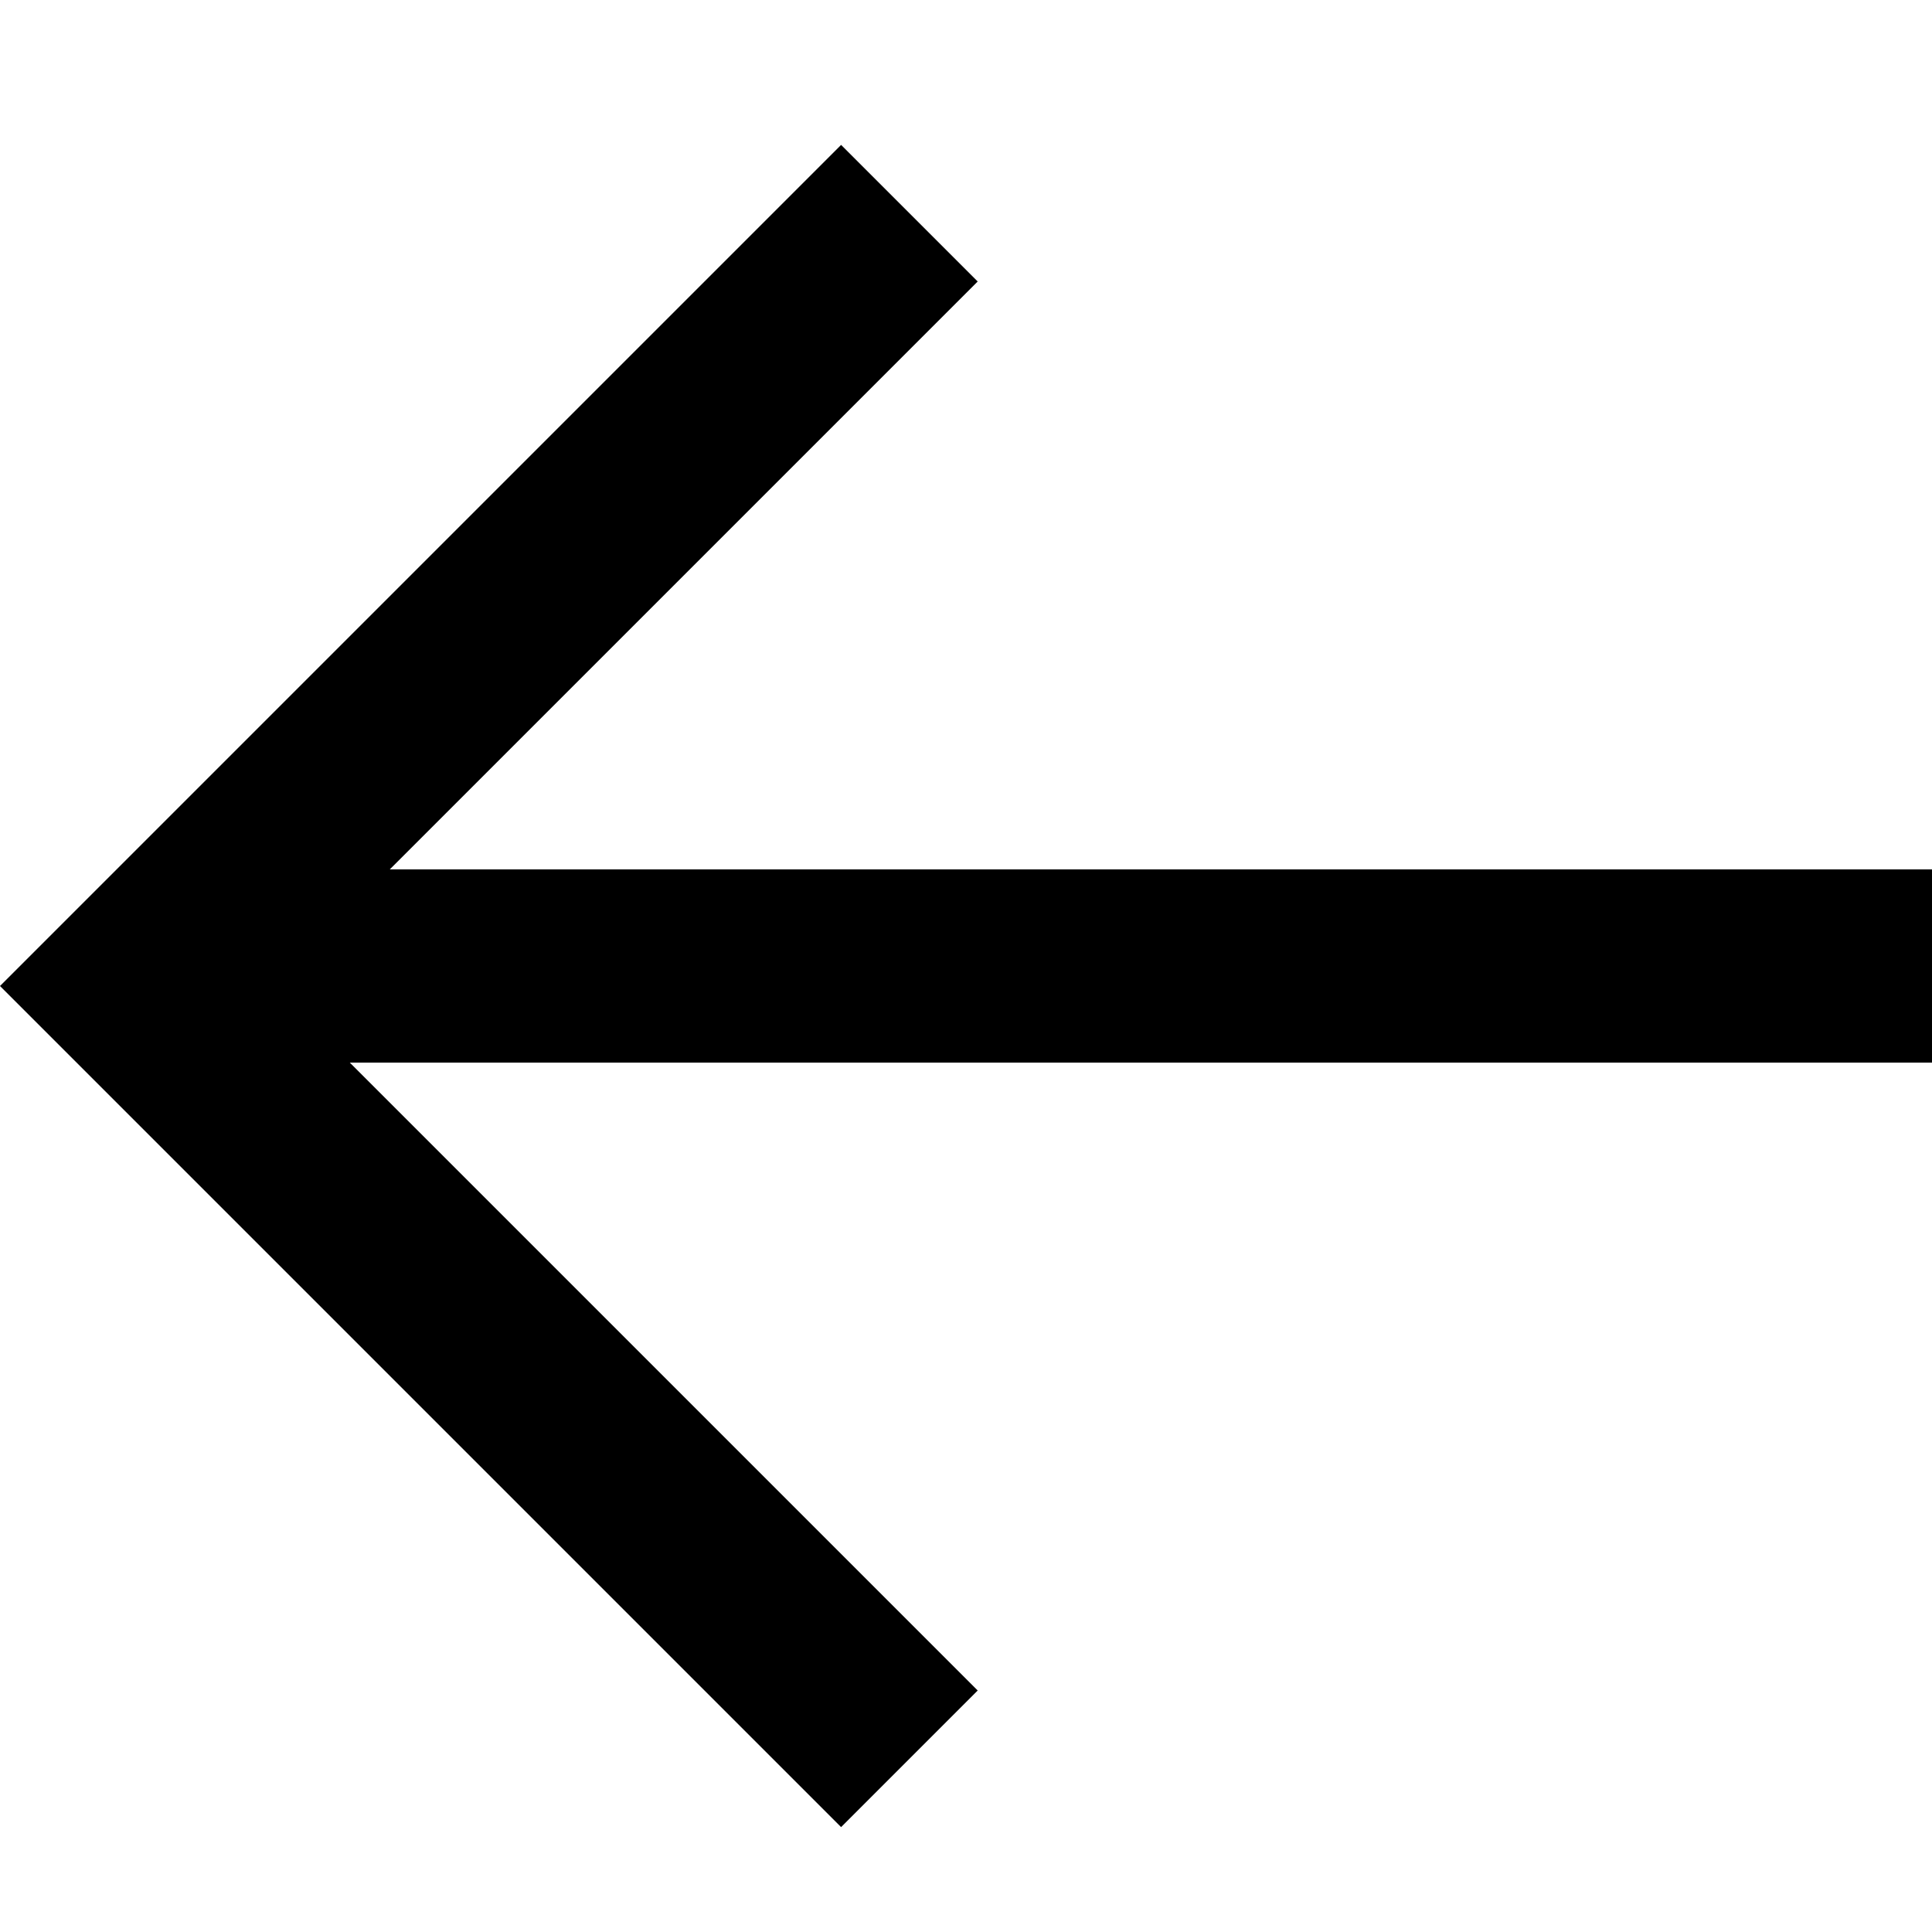 <svg width="40" height="40" viewBox="0 0 40 40" fill="none" xmlns="http://www.w3.org/2000/svg">
<path d="M20.242 5.828L5.656 20.414L20.242 35L17.414 37.828L0 20.414L17.414 3L20.242 5.828Z" fill="black"/>
<path d="M40 18V22H4V18H40Z" fill="black"/>
</svg>
